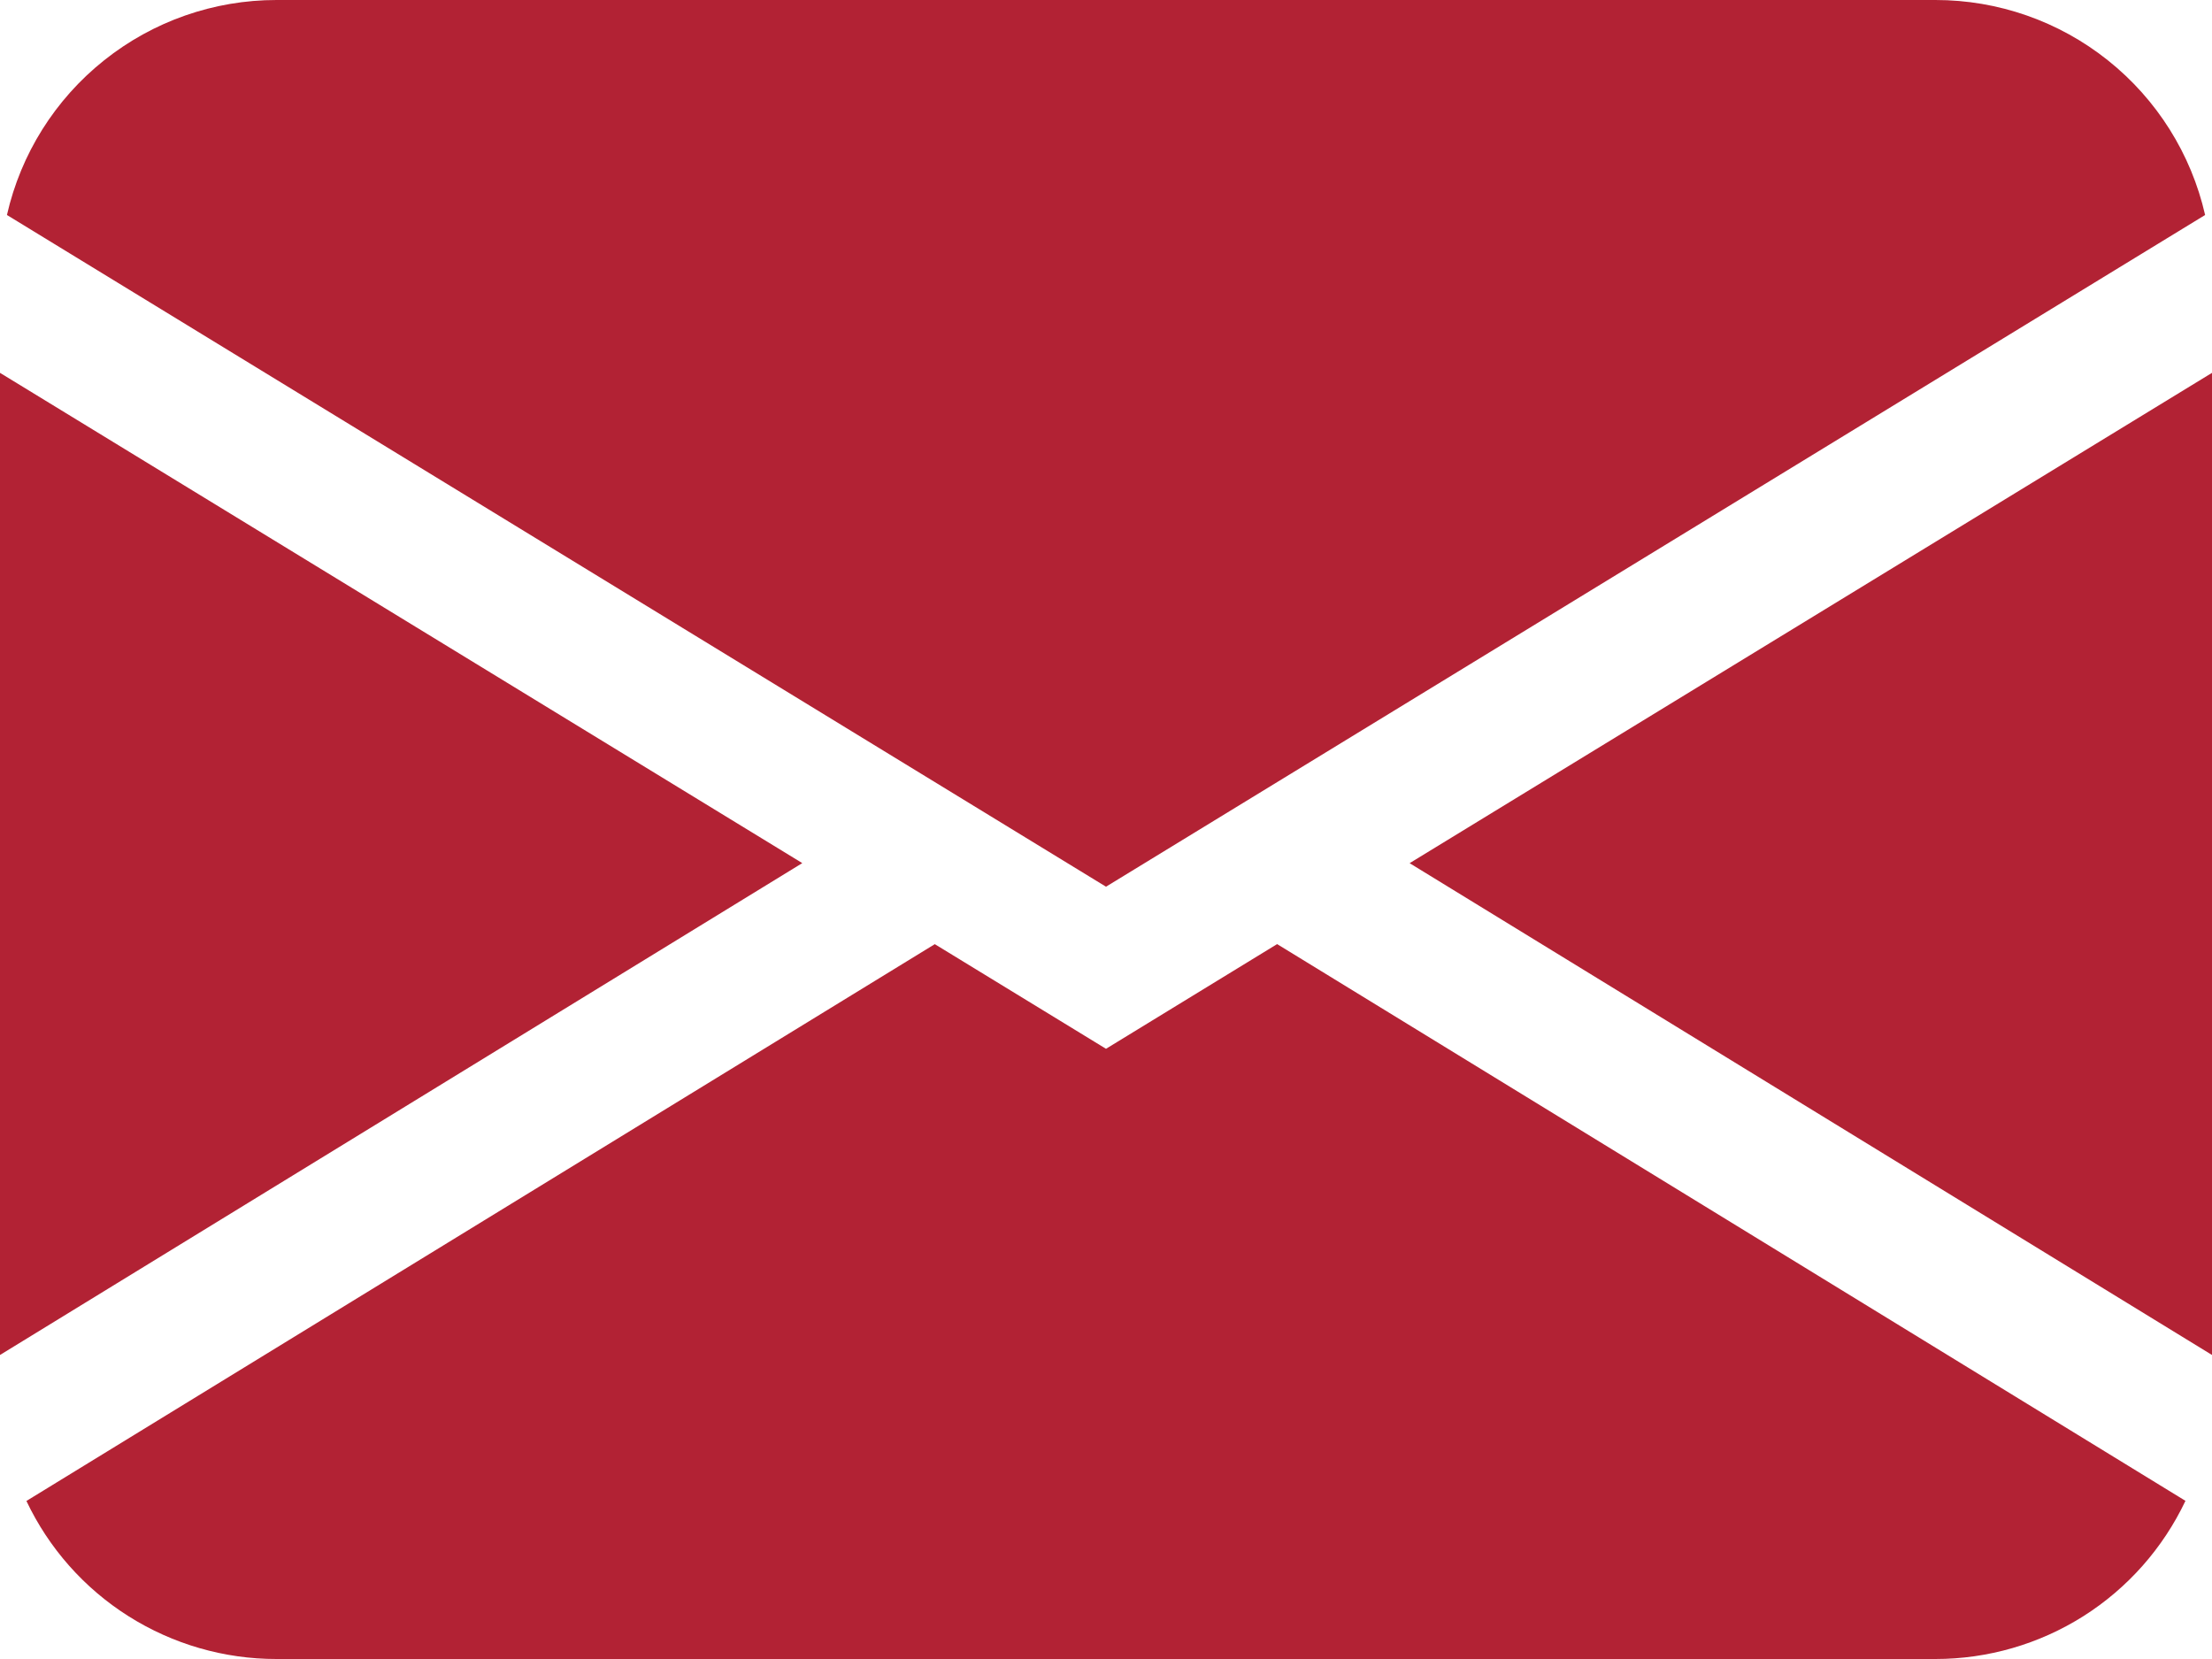 <svg width="36" height="27" viewBox="0 0 36 27" fill="none" xmlns="http://www.w3.org/2000/svg">
<path d="M0.113 3.499C0.339 2.505 0.897 1.617 1.694 0.982C2.491 0.346 3.48 -6.86125e-05 4.5 1.02018e-08H31.5C32.52 -6.86125e-05 33.509 0.346 34.306 0.982C35.103 1.617 35.661 2.505 35.888 3.499L18 14.431L0.113 3.499ZM0 6.068V22.052L13.057 14.047L0 6.068ZM15.212 15.367L0.43 24.428C0.795 25.198 1.371 25.849 2.092 26.304C2.813 26.759 3.648 27.001 4.5 27H31.5C32.352 27 33.187 26.758 33.907 26.303C34.627 25.847 35.203 25.196 35.568 24.426L20.785 15.365L18 17.069L15.212 15.365V15.367ZM22.943 14.049L36 22.052V6.068L22.943 14.047V14.049Z" fill="#B22234"/>
</svg>
